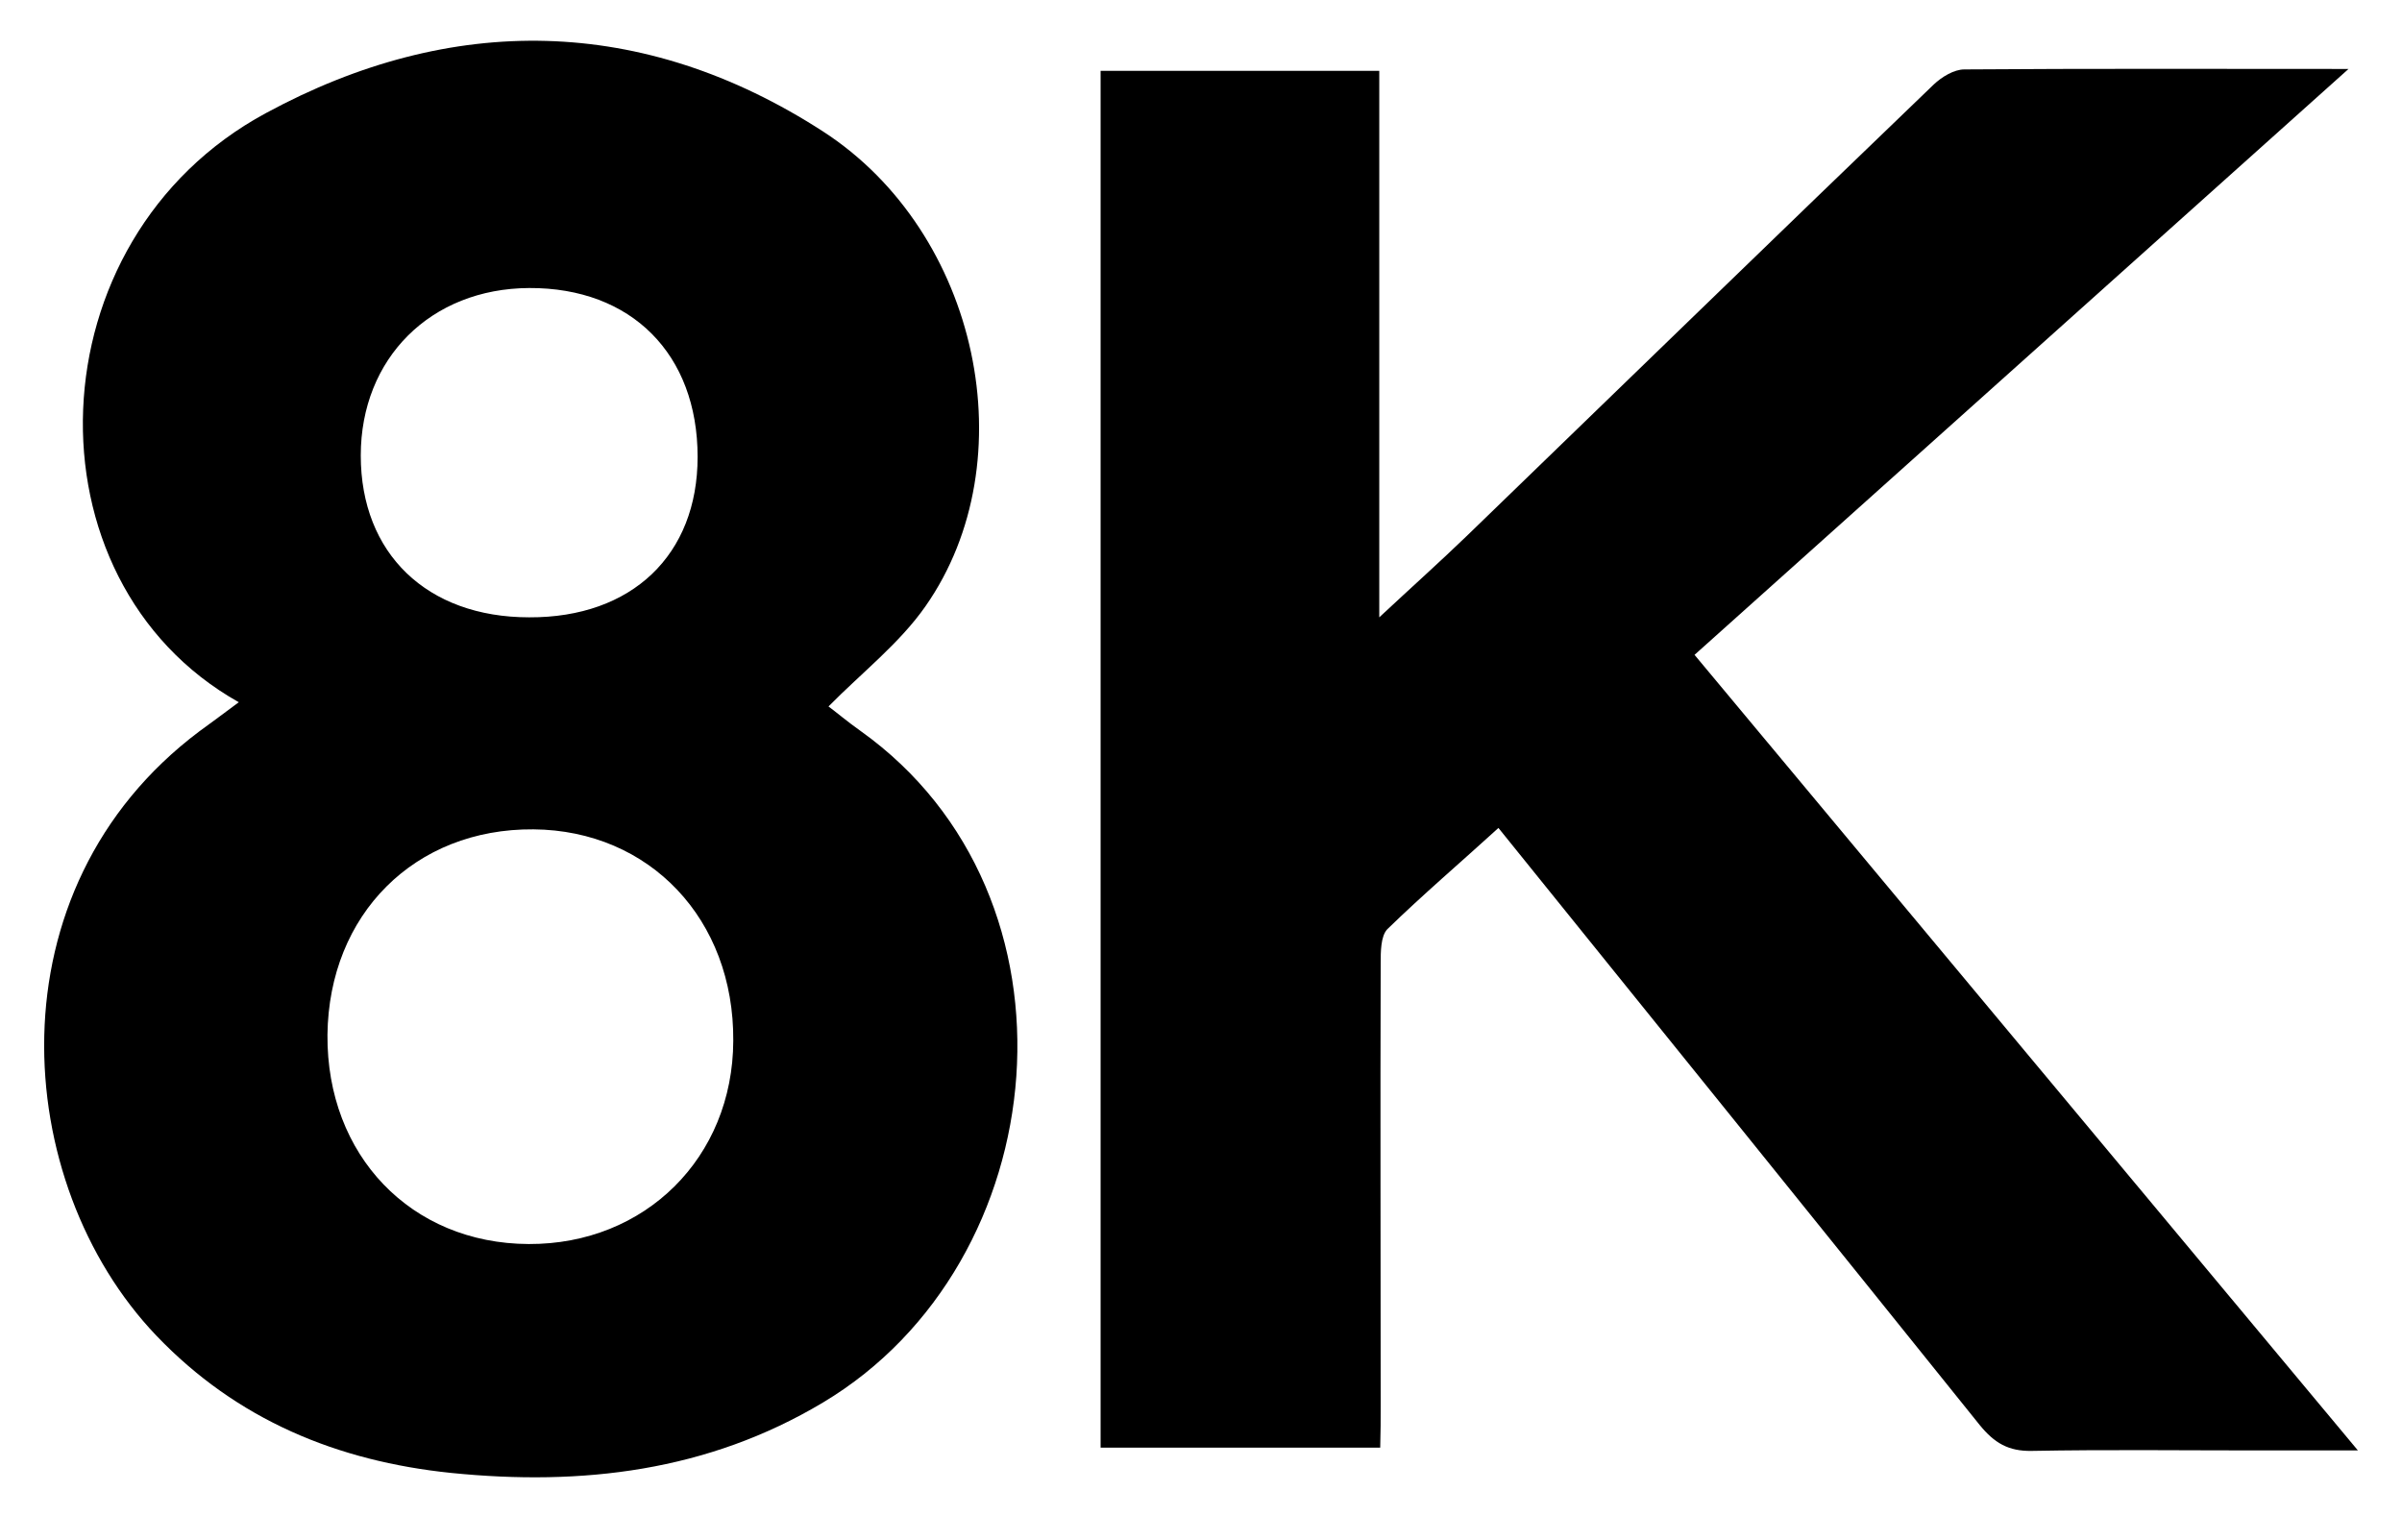 <svg version="1.1" xmlns="http://www.w3.org/2000/svg" xmlns:xlink="http://www.w3.org/1999/xlink" x="0px" y="0px"
	 viewBox="0 0 512 328.3" style="enable-background:new 0 0 512 328.3;" xml:space="preserve">

 
	<g>
		<path d="M33.3,284.7c17.2,18,38.6,26.8,62.9,29.3c27.8,2.8,54.6-0.3,79.2-15c49.9-29.8,57.4-108,8-143.2c-2.7-1.9-5.3-4.1-6.8-5.2
			c7.2-7.3,15.2-13.5,20.7-21.4c21.6-30.9,11.5-79.6-21.9-101.2C137,3.2,96.2,2.7,56.7,24.1C6.8,51,4.6,123.7,50.9,149.7
			c-3.2,2.4-5.8,4.3-8.4,6.2C-2.4,189.6,2.3,252.2,33.3,284.7z M112.8,61.4c21.8-0.1,35.9,14.1,35.9,36c0,20.9-14,34.3-35.9,34.2
			c-21.8,0-35.9-13.6-35.9-34.5C76.9,76.4,91.8,61.5,112.8,61.4z M113.7,176.8c24.8,0.2,42.8,19.2,42.6,45.1
			c-0.1,24.9-18.8,43.4-43.6,43.3c-25.1-0.1-43.1-18.9-42.9-44.6C70.1,194.9,88.4,176.6,113.7,176.8z"/>
		<path d="M294.3,299.7c0-31.4-0.1-62.9,0-94.3c0-2.5,0-5.8,1.4-7.3c7.6-7.4,15.7-14.3,23.7-21.6c34.7,43,68.7,85.1,102.6,127.3
			c3.1,3.8,6.1,5.6,11.1,5.5c15.9-0.3,31.9-0.1,47.9-0.1c6.7,0,13.4,0,21.6,0c-47.9-57.4-94.6-113.5-141.4-169.6
			c46.2-41.4,92.1-82.5,139.4-124.9c-28.9,0-55.4-0.1-81.9,0.1c-2.2,0-4.8,1.6-6.5,3.2c-33.3,32-66.4,64.2-99.6,96.3
			c-5.6,5.4-11.3,10.5-18.6,17.3c0-40.3,0-78.4,0-116.5c-20.3,0-39.7,0-59.4,0c0,97.9,0,195.4,0,293.5c20.1,0,39.6,0,59.6,0
			C294.3,305.3,294.3,302.5,294.3,299.7z"/>
	</g>
 
</svg>